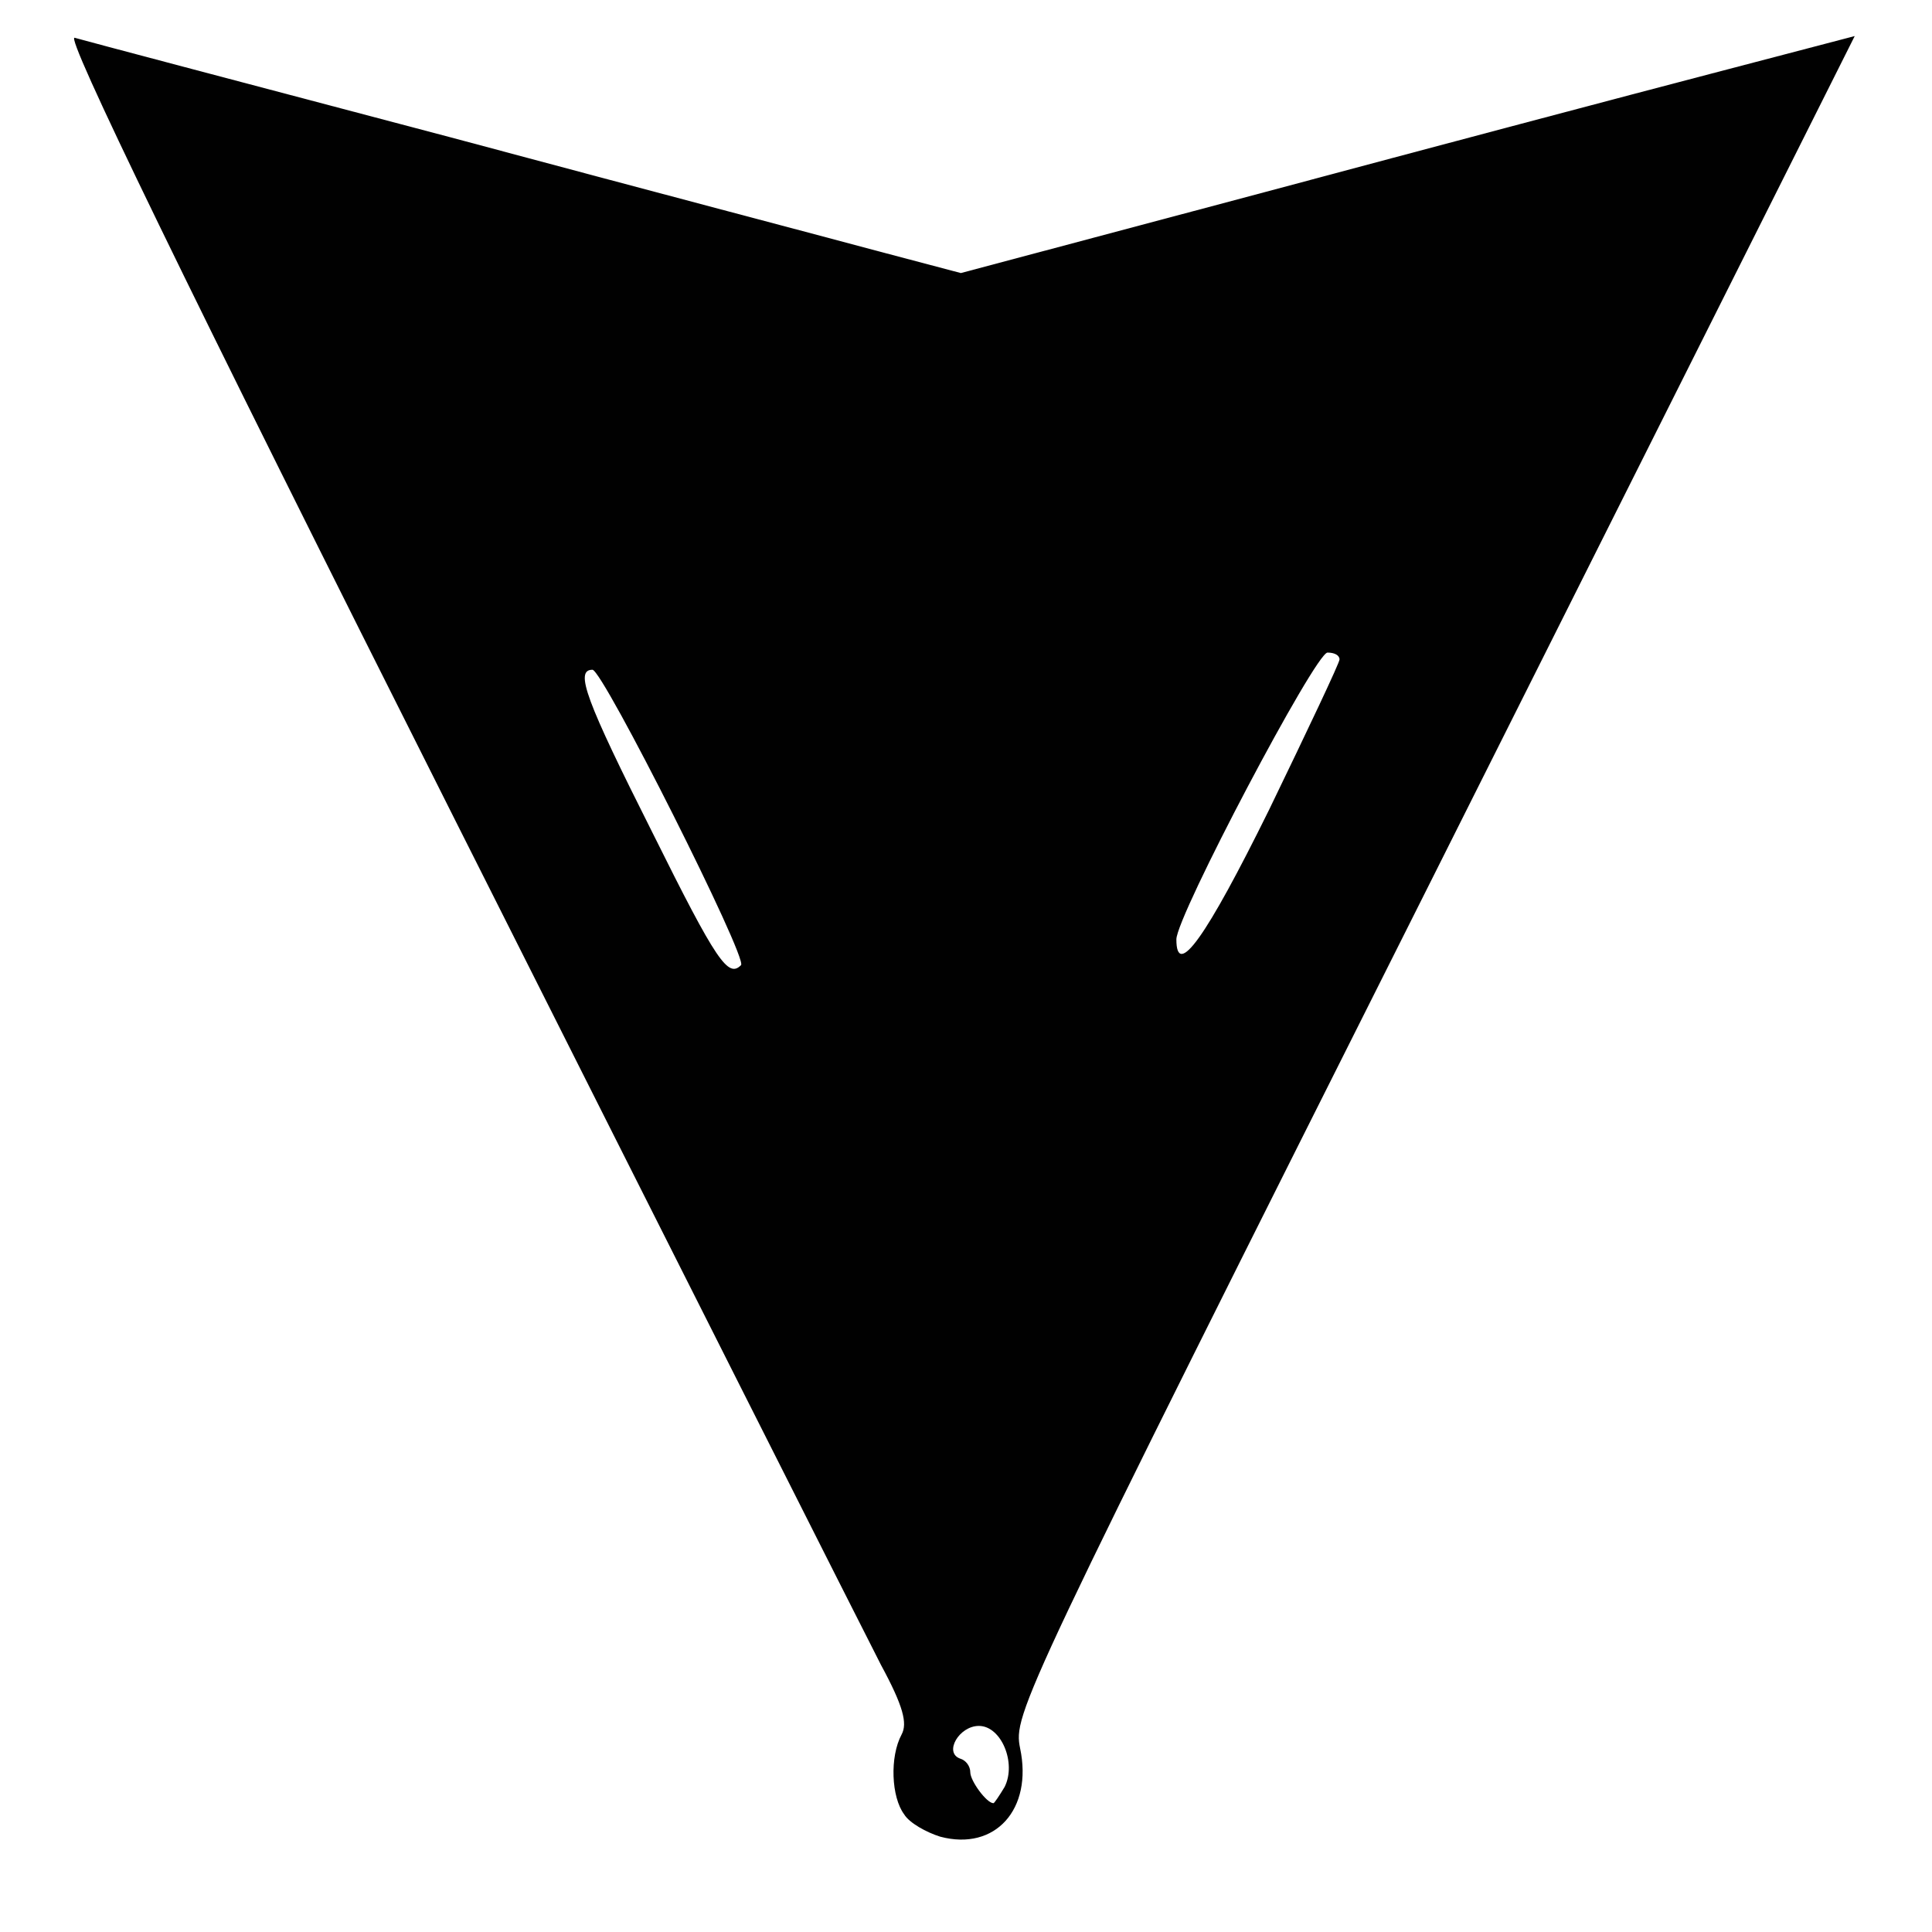 <!DOCTYPE svg PUBLIC "-//W3C//DTD SVG 20010904//EN" "http://www.w3.org/TR/2001/REC-SVG-20010904/DTD/svg10.dtd">
<svg version="1.0" xmlns="http://www.w3.org/2000/svg" width="225px" height="225px" viewBox="0 0 2250 2250" preserveAspectRatio="xMidYMid meet">
<g id="layer101" fill="#010101" stroke="none">
 <path d="M1095 2139 c-16 -5 -36 -16 -42 -26 -15 -20 -17 -67 -3 -93 7 -13 2 -33 -24 -81 -18 -35 -241 -477 -495 -982 -318 -632 -456 -917 -444 -913 10 3 207 55 438 116 231 62 459 122 507 135 l87 23 353 -94 c194 -52 428 -114 520 -138 l168 -44 -490 977 c-483 962 -490 977 -482 1017 15 71 -29 120 -93 103z m75 -58 c14 -28 -4 -71 -30 -71 -23 0 -41 31 -22 38 7 2 12 9 12 16 0 10 19 36 27 36 1 0 7 -9 13 -19z m-307 -957 c8 -8 -161 -344 -173 -344 -21 0 -8 35 70 190 75 151 88 169 103 154z m615 -181 c45 -93 82 -171 82 -175 0 -5 -6 -8 -14 -8 -14 0 -176 307 -176 334 0 46 34 -1 108 -151z"/>
 </g>

</svg>
